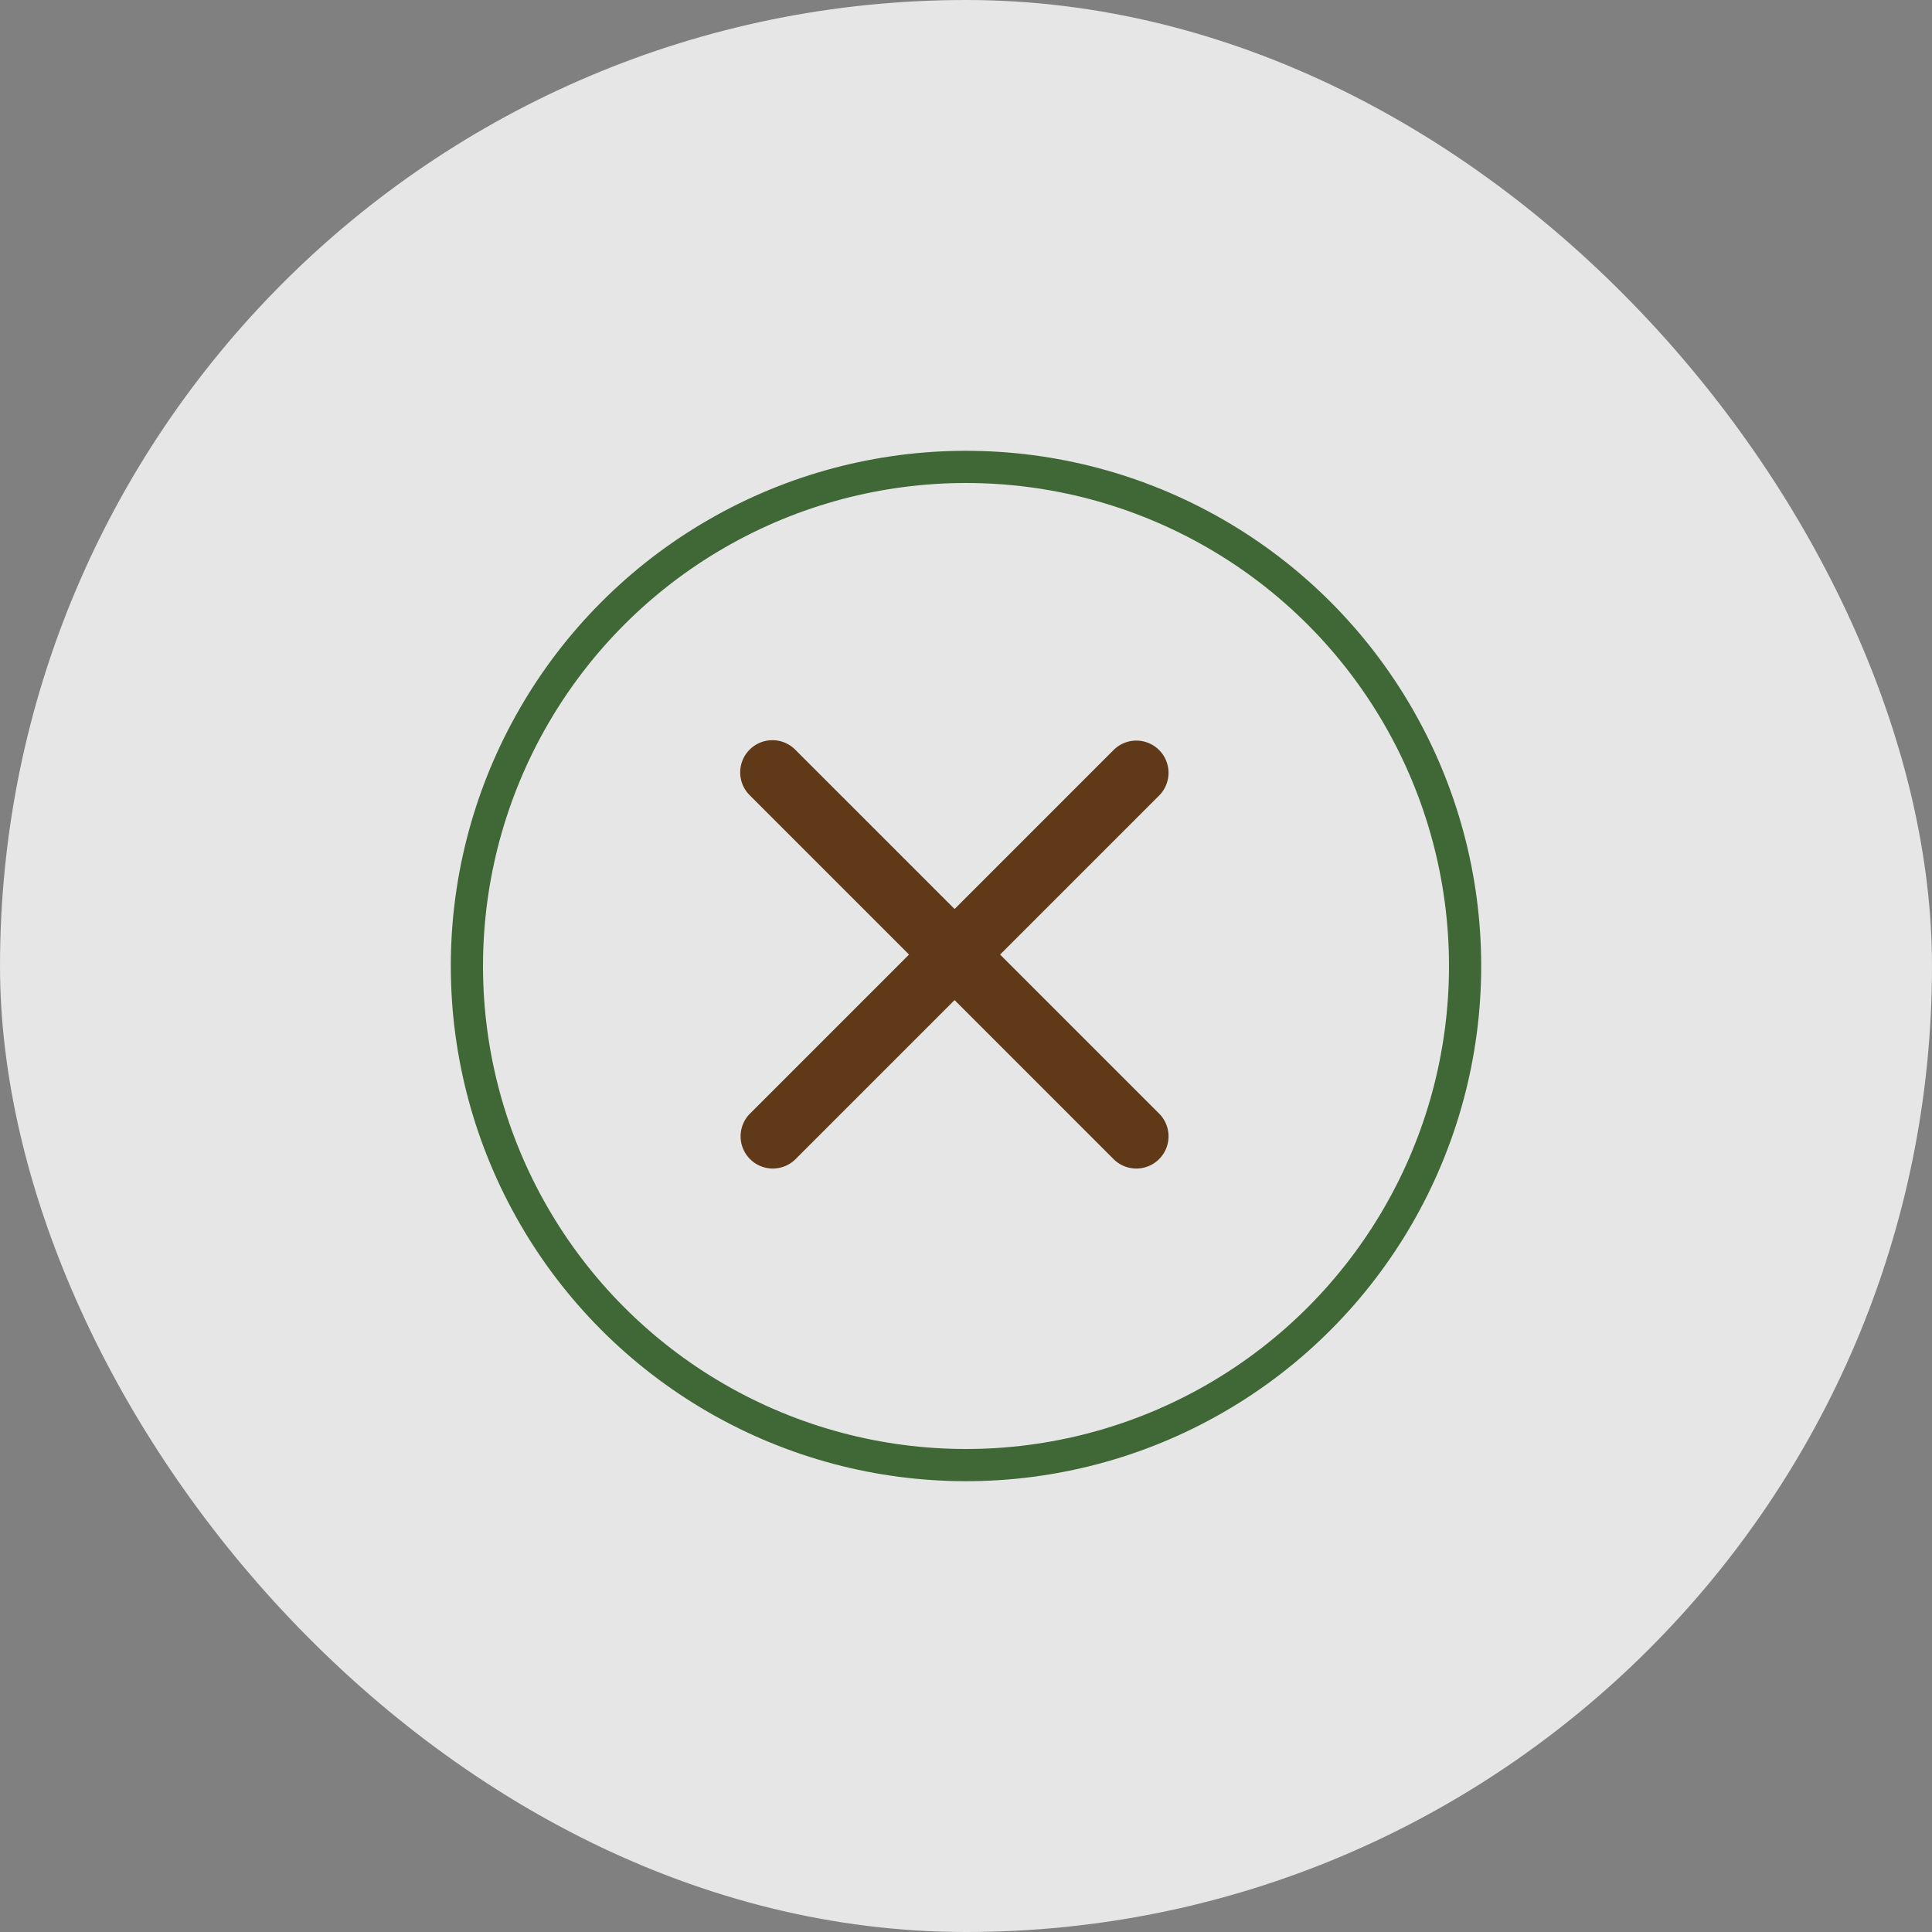 <svg xmlns="http://www.w3.org/2000/svg" width="60" height="60" fill="none"><rect width="100%" height="100%" fill="#808080" stroke="none"/><rect width="60" height="60" fill="#fff" fill-opacity=".8" rx="30"/><g clip-path="url(#a)"><circle cx="30" cy="30" r="15.5" stroke="#406836"/><path fill="#5F3918" fill-rule="evenodd" d="m29.645 28.23-4.95-4.95a1 1 0 0 0-1.414 1.415l4.95 4.95-4.95 4.95a1 1 0 0 0 1.414 1.414l4.95-4.95 4.95 4.95a1 1 0 0 0 1.414-1.414l-4.95-4.95 4.95-4.95a1 1 0 0 0-1.414-1.414l-4.95 4.95Z" clip-rule="evenodd"/></g><defs><clipPath id="a"><path fill="#fff" d="M10 10h40v40H10z"/></clipPath></defs></svg>